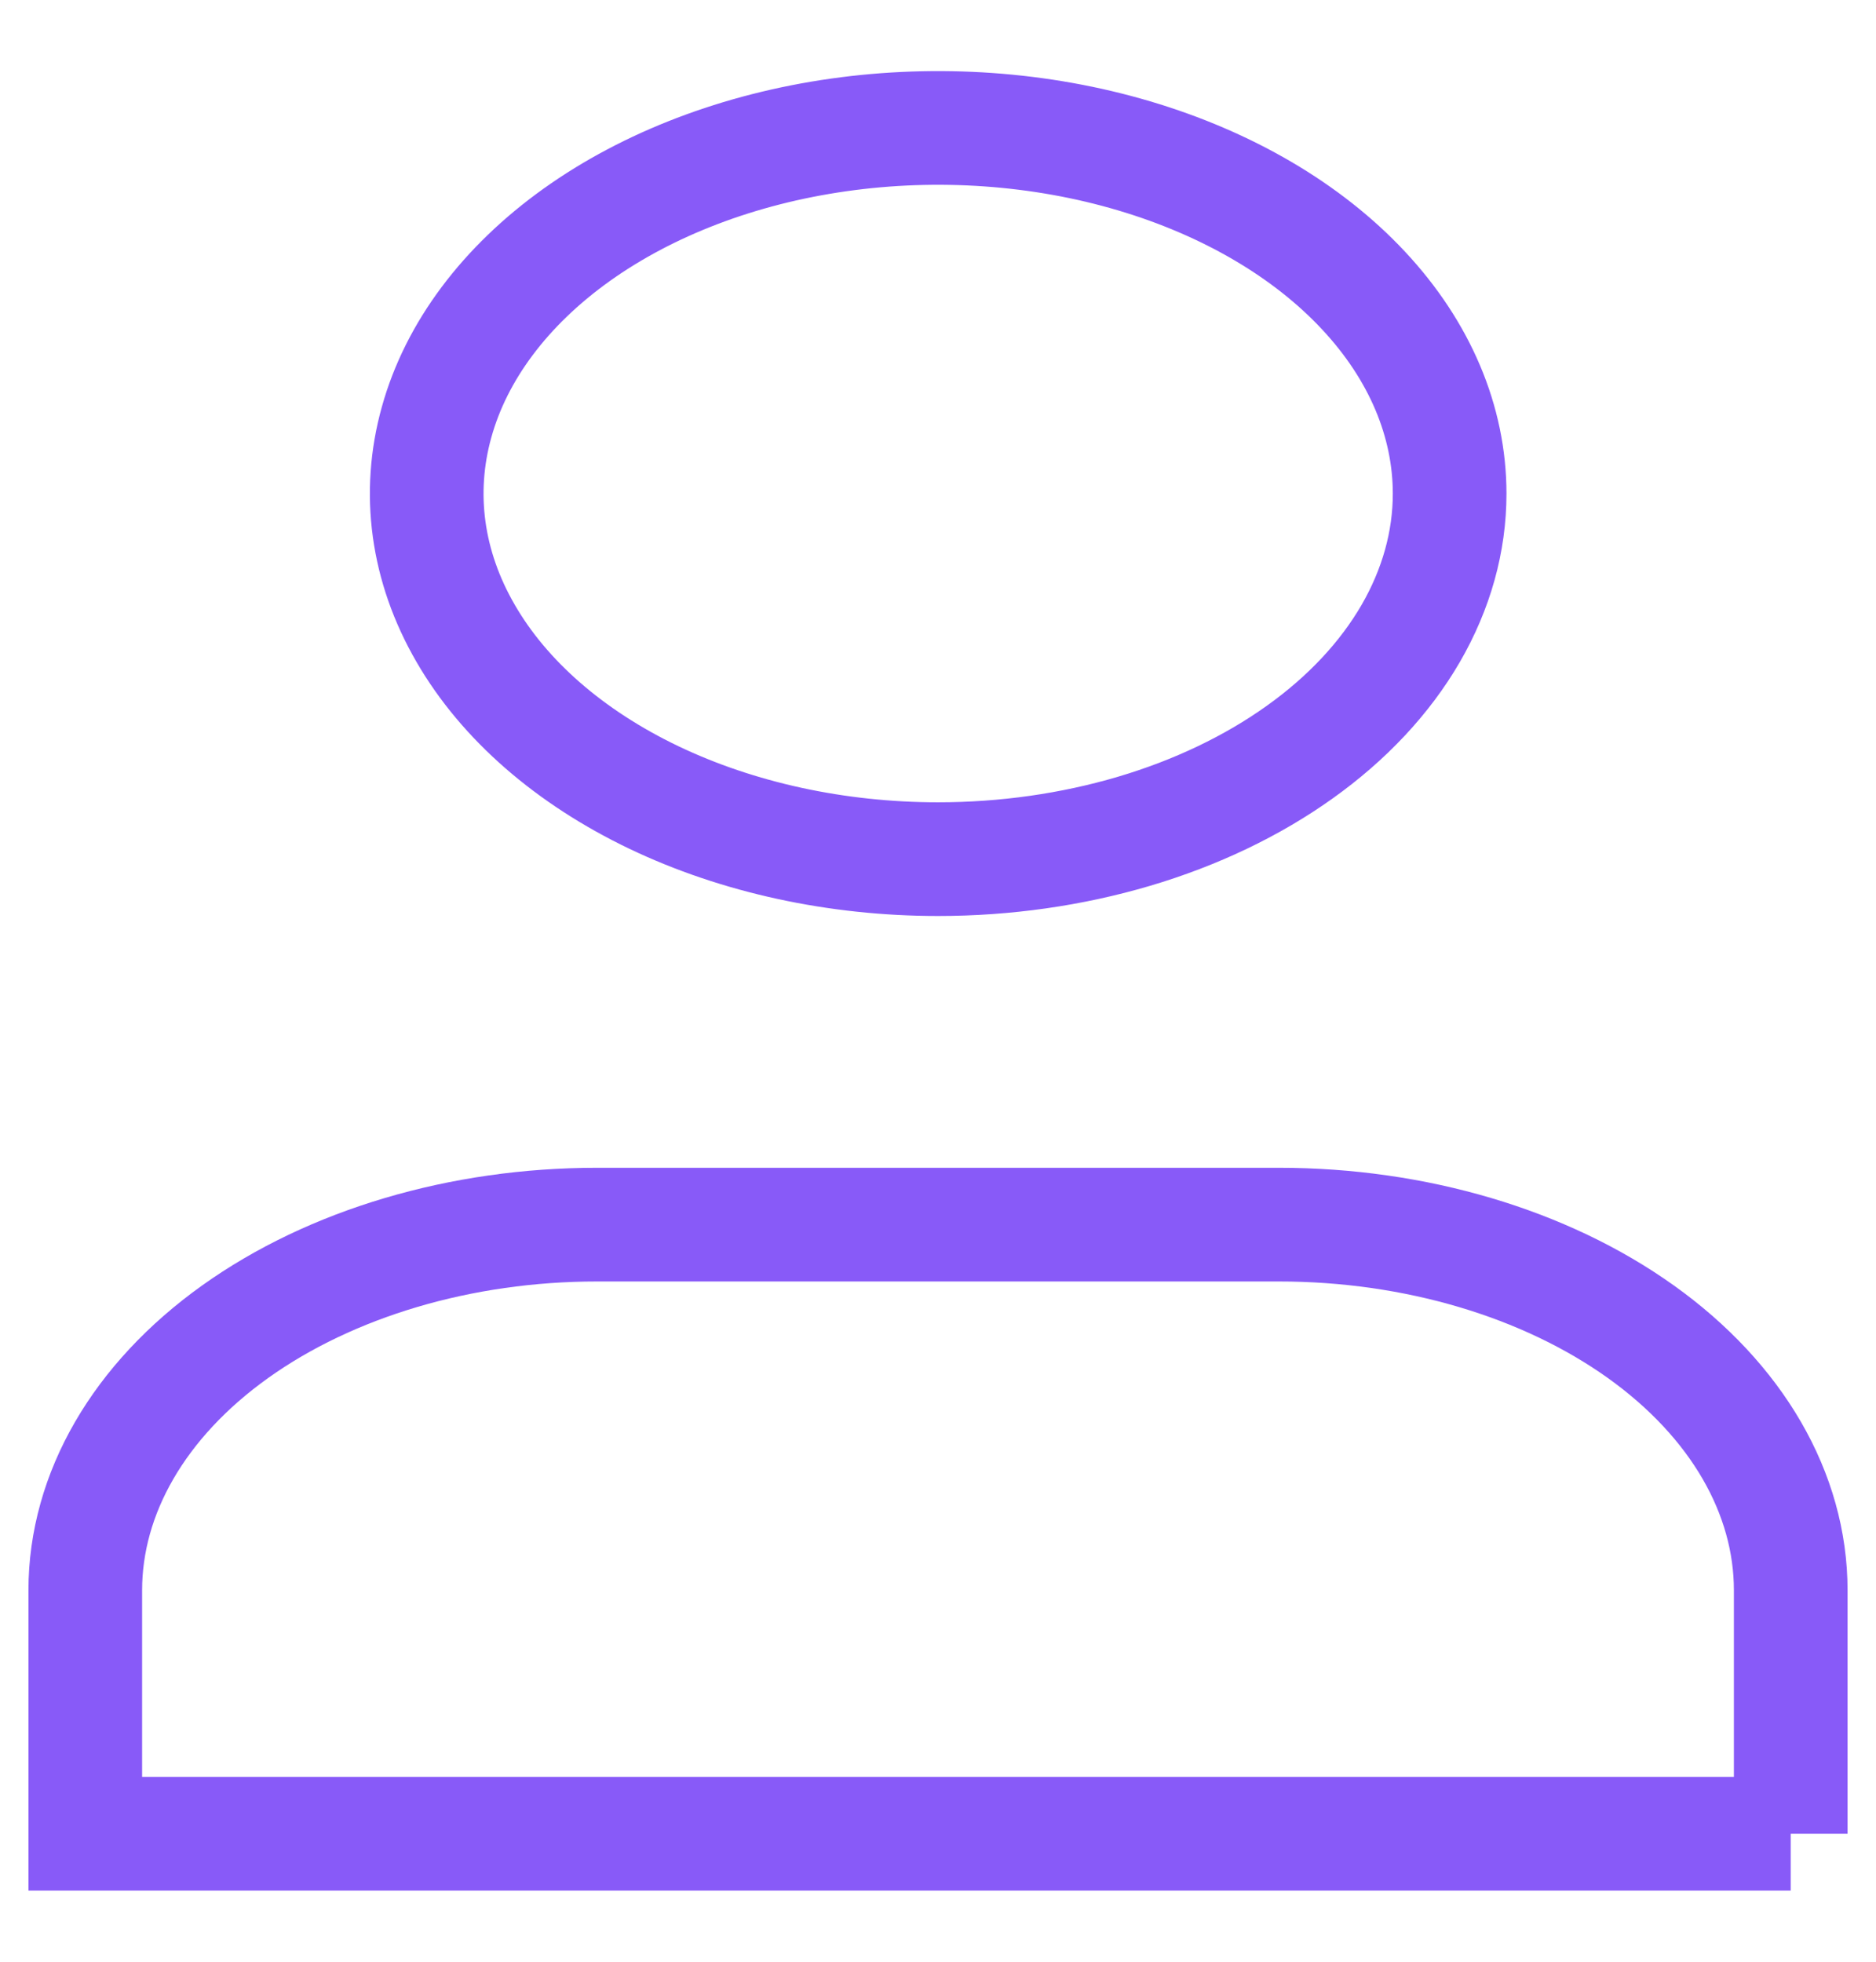 <svg width="22" height="23" viewBox="0 0 22 23" fill="none" xmlns="http://www.w3.org/2000/svg">
<path d="M17 5.788C17 6.351 16.844 6.908 16.543 7.428C16.241 7.948 15.799 8.421 15.242 8.818C14.685 9.216 14.023 9.532 13.296 9.747C12.568 9.962 11.788 10.073 11 10.073C9.814 10.073 8.654 9.821 7.668 9.35C6.682 8.878 5.913 8.209 5.46 7.425C5.006 6.642 4.888 5.78 5.12 4.949C5.351 4.117 5.923 3.354 6.762 2.754C7.601 2.155 8.67 1.747 9.834 1.582C10.997 1.417 12.203 1.502 13.299 1.827C14.395 2.152 15.332 2.701 15.99 3.406C16.649 4.111 17 4.94 17 5.788ZM21 21.499H1V18.646C1 17.509 1.632 16.418 2.757 15.614C3.883 14.81 5.409 14.358 7 14.358H15C16.591 14.358 18.117 14.81 19.243 15.614C20.368 16.418 21 17.509 21 18.646V21.5V21.499Z" stroke="#885AF8" stroke-width="1.333" stroke-linecap="square"/>
</svg>
